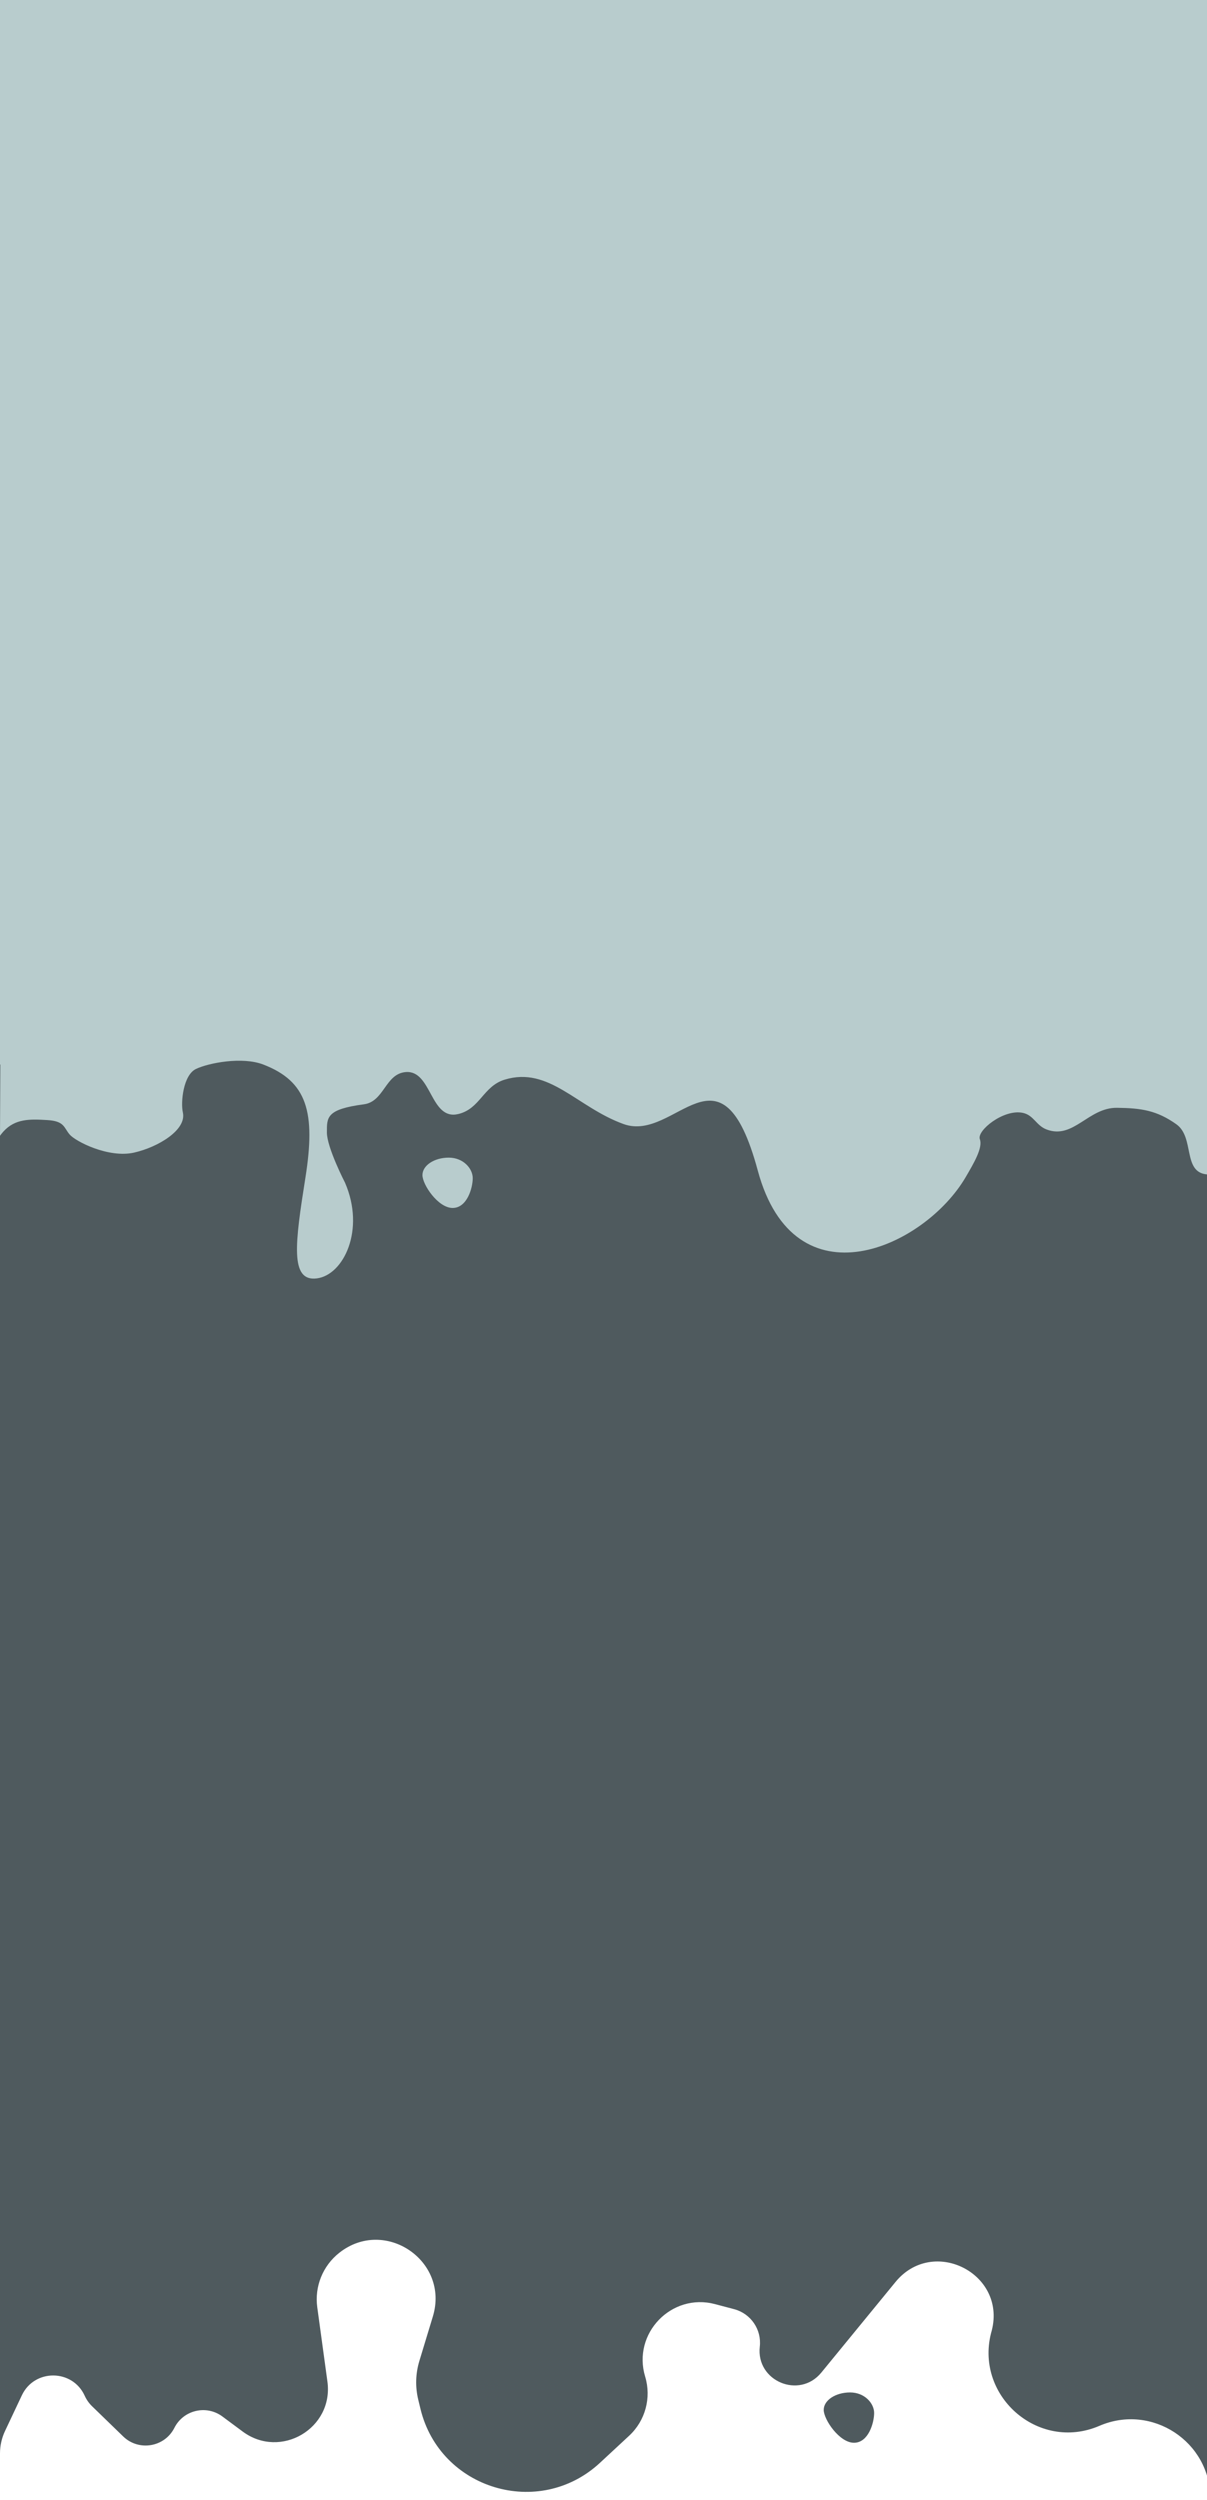 <svg width="360" height="745" viewBox="0 0 360 745" fill="none" xmlns="http://www.w3.org/2000/svg">
<path d="M361 0H0V731.186C0 728.871 0.513 726.584 1.502 724.49L6.521 713.857C10.272 705.912 21.634 705.996 25.265 713.996C25.799 715.17 26.548 716.234 27.475 717.132L36.737 726.11C41.391 730.621 49.098 729.328 52.016 723.548C54.7 718.232 61.544 716.616 66.333 720.169L72.368 724.645C83.692 733.045 99.566 723.696 97.657 709.751L94.628 687.624C93.779 681.425 96.284 675.242 101.212 671.371C114.814 660.685 134.123 673.822 129.107 690.35L125.078 703.625C123.941 707.372 123.826 711.353 124.746 715.159L125.403 717.876C131.208 741.901 160.813 750.794 178.959 733.964L187.666 725.889C192.486 721.418 194.328 714.573 192.426 708.288C188.538 695.443 200.258 683.245 213.264 686.679L218.957 688.181C223.938 689.496 227.198 694.256 226.615 699.361C225.442 709.625 238.413 715.082 244.968 707.083L267.093 680.083C278.234 666.487 300.119 677.461 295.819 694.487C290.245 713.675 309.521 730.869 327.914 722.953C343.557 716.221 361 727.66 361 744.65V0Z" fill="#4F5A5E"/>
<path d="M260.722 719.122C260.722 721.997 259.051 728 254.706 728C250.36 728 245.681 721.078 245.681 718.204C245.681 715.33 249.203 713 253.549 713C257.894 713 260.722 716.248 260.722 719.122Z" fill="#4F5A5E"/>
<path d="M141 351.122C141 353.997 139.333 360 135 360C130.667 360 126 353.078 126 350.204C126 347.33 129.513 345 133.846 345C138.179 345 141 348.248 141 351.122Z" fill="#B8CCCD"/>
<path d="M360 0H0V317.253H0.105L0 338.5C0.113 338.307 0.565 337.724 0.975 337.268C4.526 333.325 9 333.5 14.114 333.808C19.228 334.117 19 336 20.748 338.081C22.495 340.161 32.382 345.226 40 343.5C47.172 341.875 55.715 336.732 54.541 331.537C53.852 328.485 54.66 320.379 58.454 318.572C62.248 316.765 72.24 314.839 78.522 317.253C91.641 322.295 94.185 331.453 91.093 350.976C88 370.5 86.433 381.989 94.466 380.995C102.5 380 109 366.5 102.901 352.459C102.901 352.459 97.5 342 97.5 337.5C97.5 333 97.278 330.593 108.524 329.111C114.628 328.306 114.872 320.023 121 319.5C128.8 318.835 128.283 333.991 136.662 332.013C143.213 330.465 144.083 323.733 150.52 321.761C163.775 317.702 172.087 329.987 186 335C201.558 340.606 215.031 308.203 226.016 348.851C237 389.5 275.778 371.73 288.017 350.824C290.402 346.752 293.205 342.041 292.248 339.506C291.29 336.971 299.263 330.493 304.999 331.643C308.34 332.313 308.981 335.411 312.169 336.614C320.201 339.643 324.594 330.042 333.178 330.149C340.349 330.239 345.028 330.907 350.871 335.065C356.37 338.977 352.654 349.374 360 350V0Z" fill="#B8CCCD"/>
</svg>
